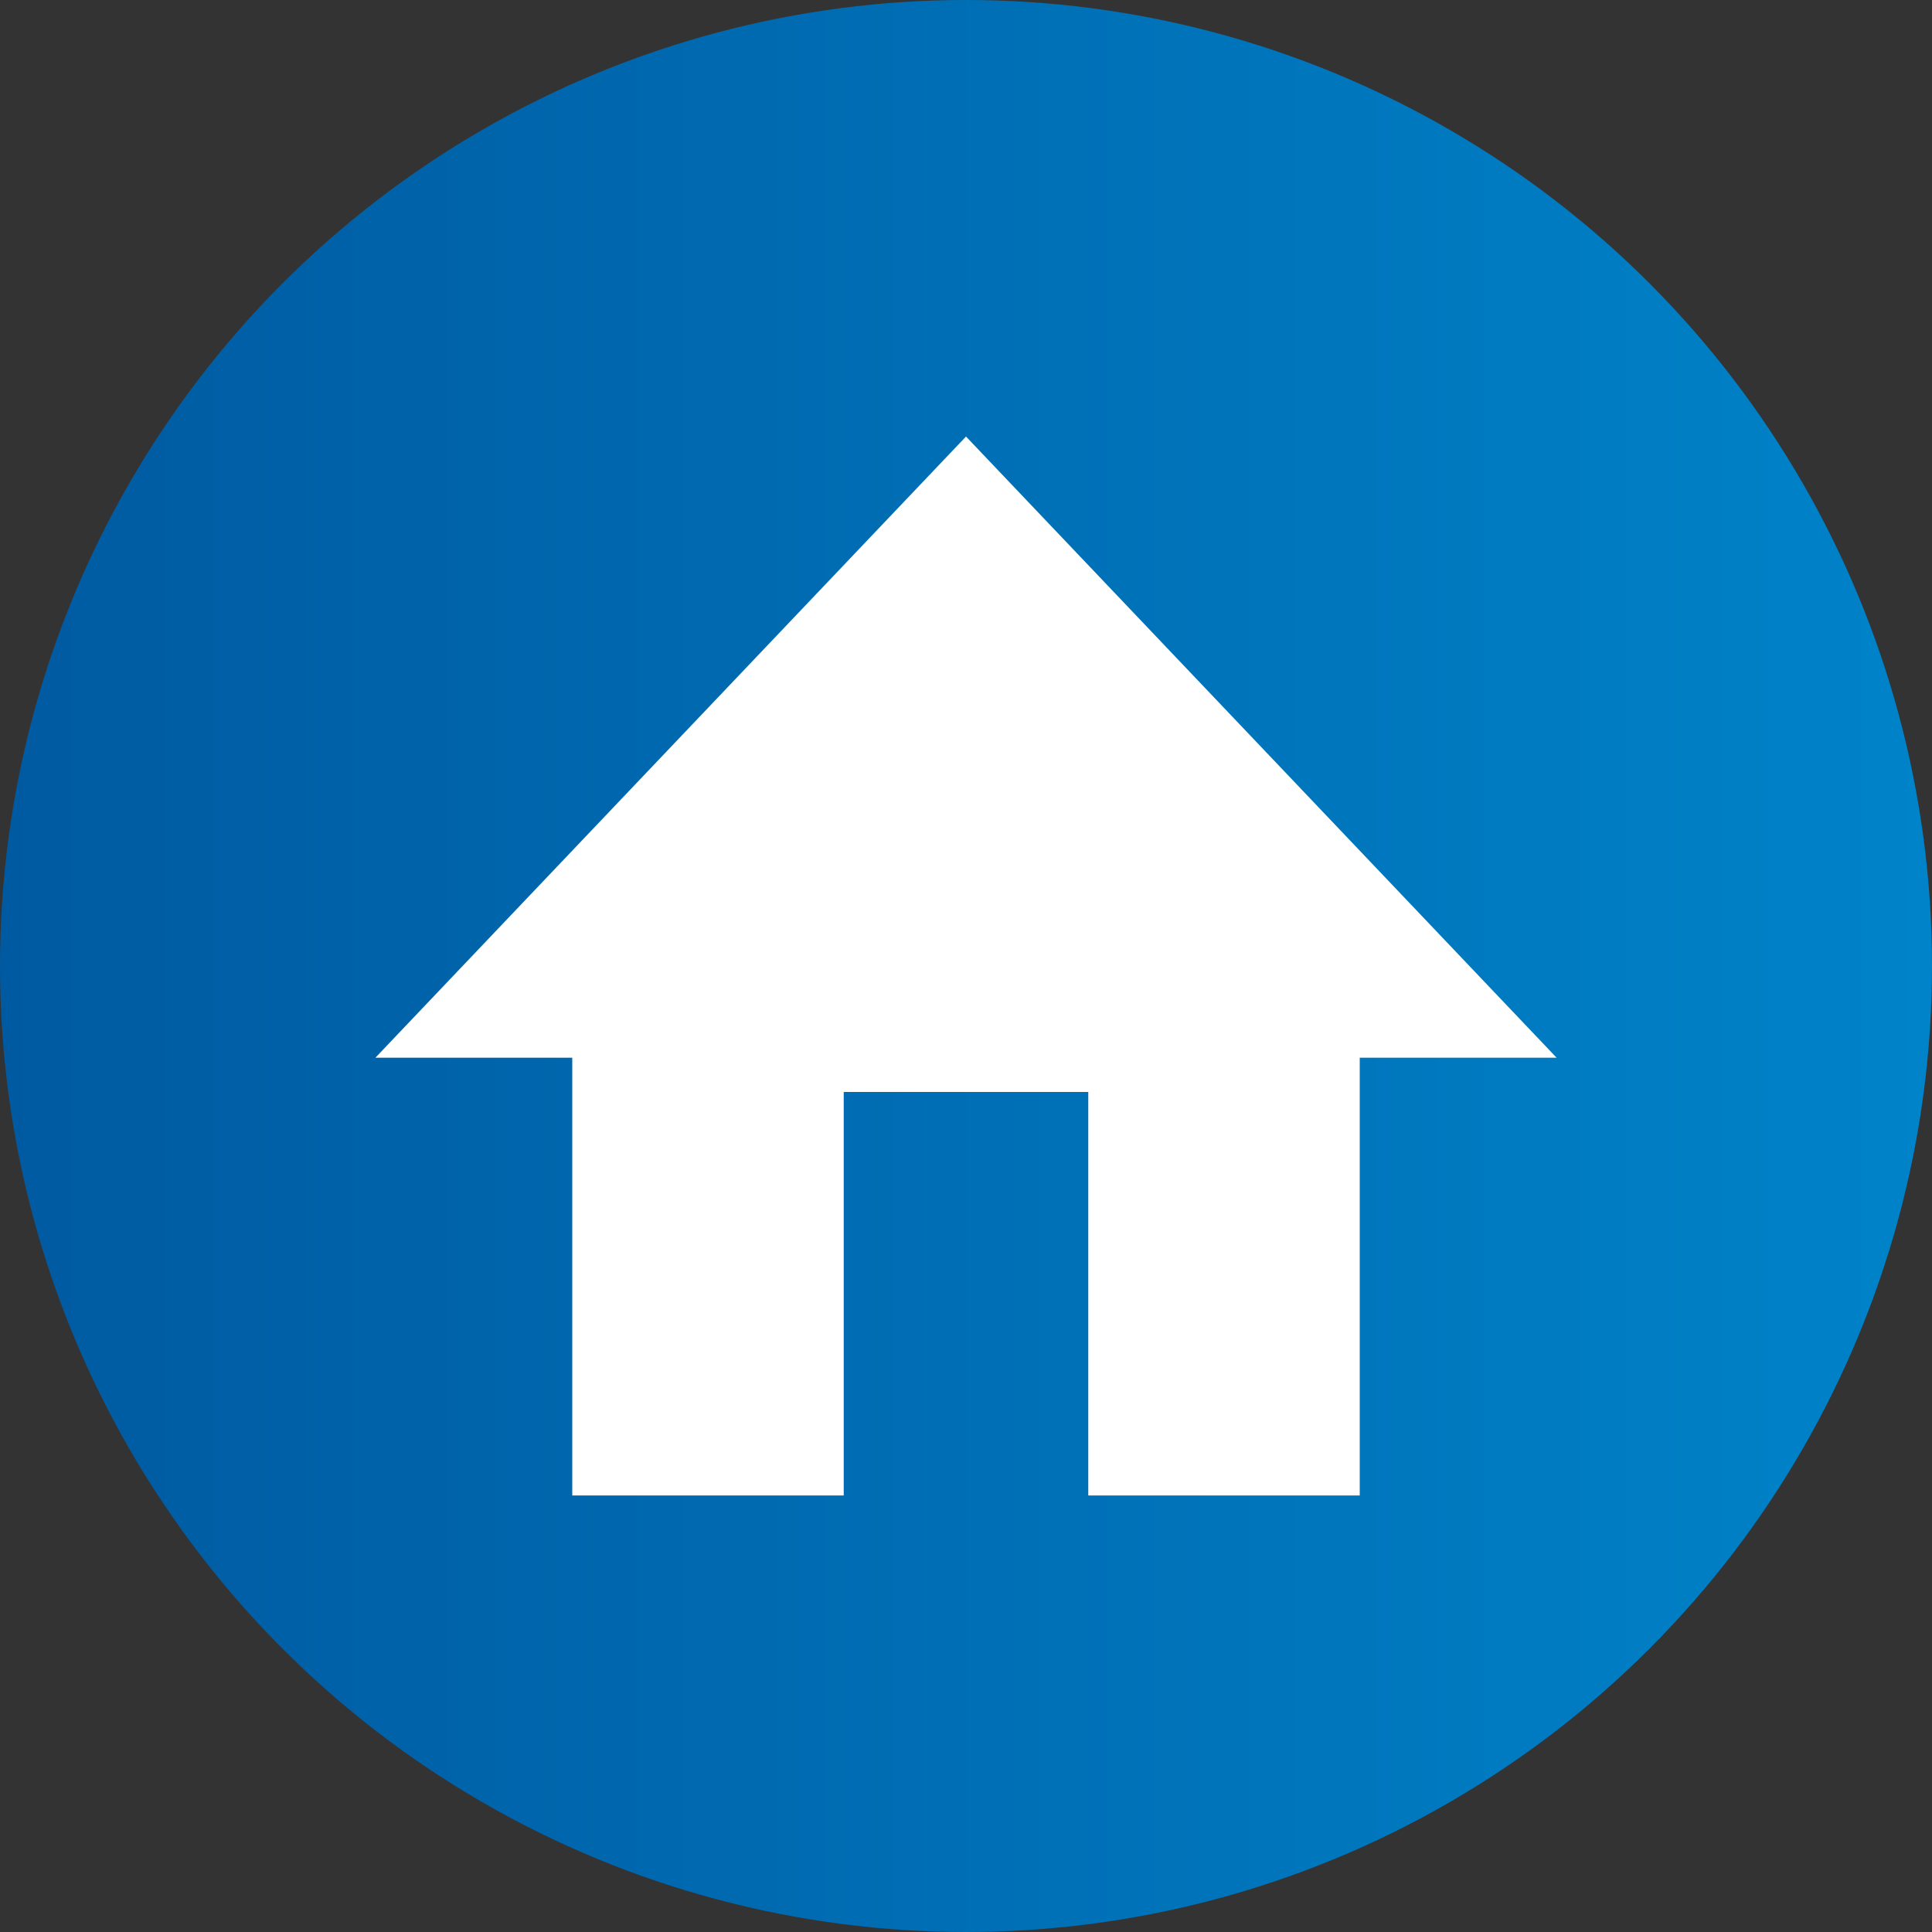 <?xml version="1.0" encoding="UTF-8"?>
<svg id="Layer_2" data-name="Layer 2" xmlns="http://www.w3.org/2000/svg" xmlns:xlink="http://www.w3.org/1999/xlink" viewBox="0 0 15.8 15.8">
  <rect x="0" y="0" width="15.8" height="15.8" fill="#333333" stroke="none"/>
  <defs>
    <style>
      .cls-1 {
        fill: url(#linear-gradient);
      }

      .cls-1, .cls-2 {
        stroke-width: 0px;
      }

      .cls-2 {
        fill: #fff;
      }
    </style>
    <linearGradient id="linear-gradient" x1="0" y1="7.9" x2="15.8" y2="7.9" gradientUnits="userSpaceOnUse">
      <stop offset="0" stop-color="#005aa1"/>
      <stop offset="1" stop-color="#0083c9"/>
    </linearGradient>
  </defs>
  <g id="OBJECTS">
    <g>
      <circle class="cls-1" cx="7.9" cy="7.9" r="7.9"/>
      <polygon class="cls-2" points="3.07 8.65 7.9 3.57 12.73 8.65 11.12 8.65 11.12 8.83 11.12 8.83 11.12 12.23 8.9 12.23 8.9 8.93 6.9 8.93 6.9 12.23 4.68 12.23 4.68 10.01 4.68 8.83 4.68 8.65 3.07 8.65"/>
    </g>
  </g>
</svg>